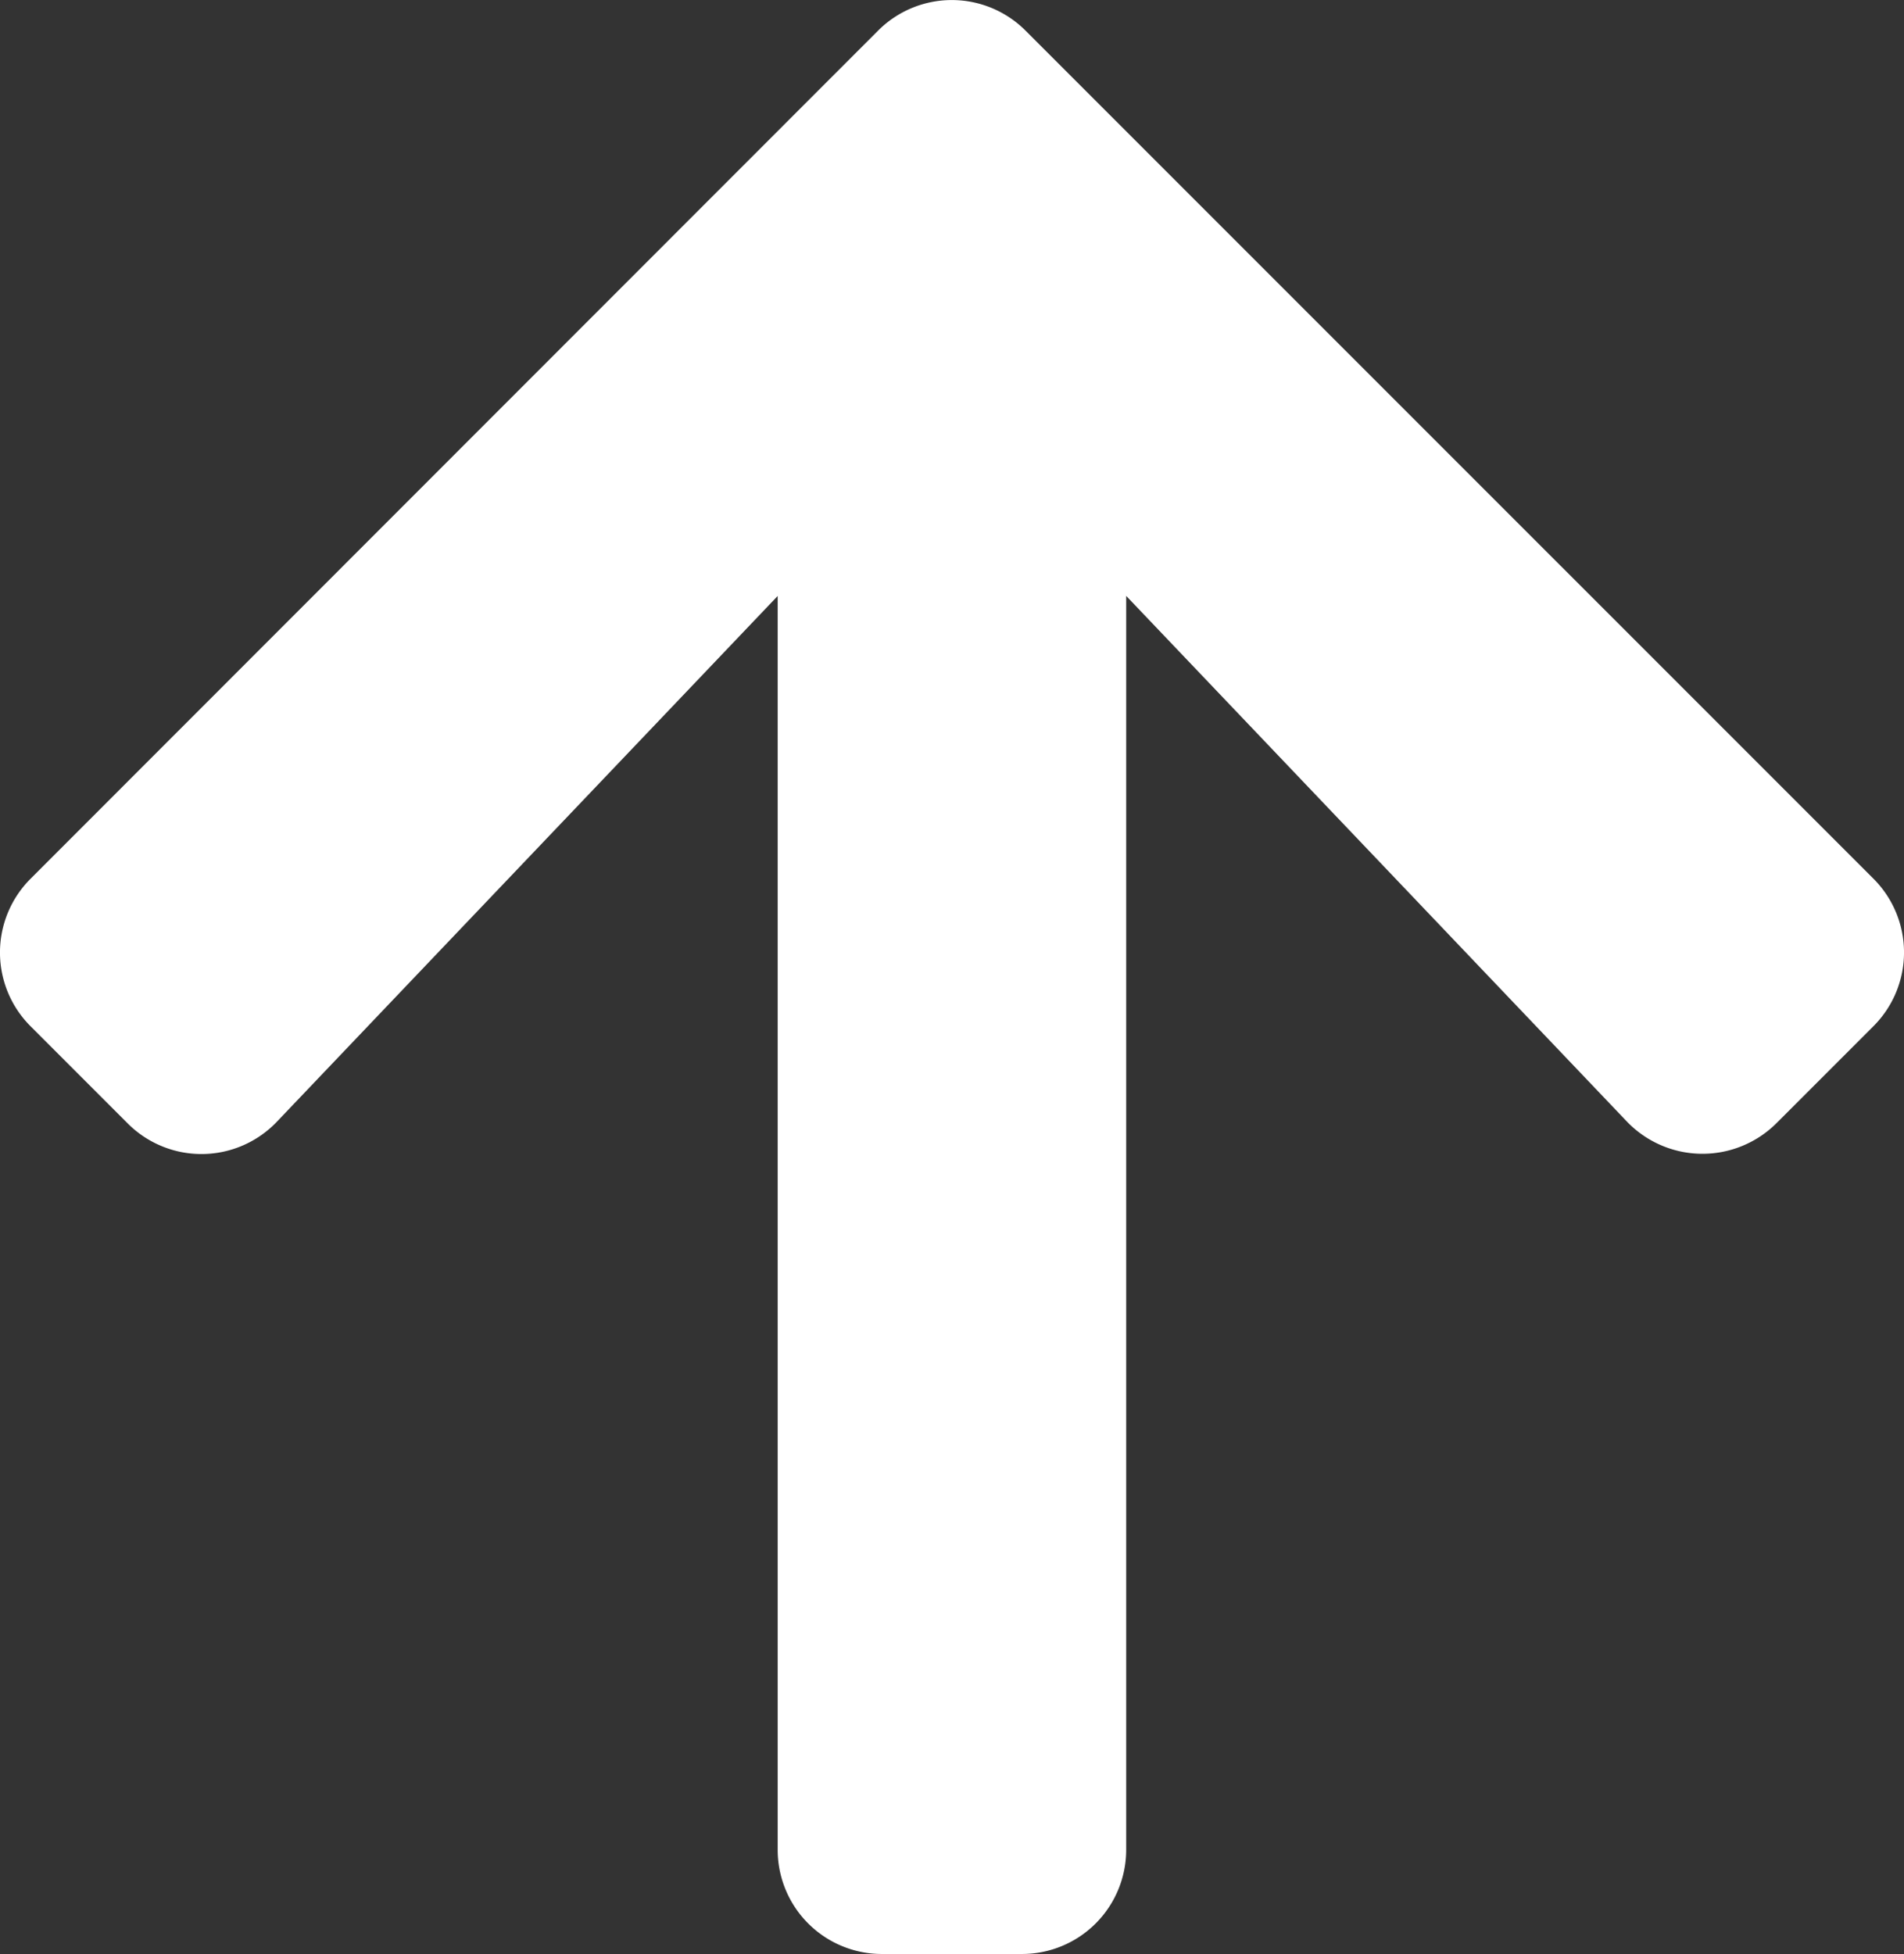 <svg xmlns="http://www.w3.org/2000/svg" viewBox="0 0 29.24 30">
  <rect x="0" y="0" width="29.24" height="30" fill="#333333" stroke="none"/>
  <defs>
    <style>
      .cls-1 {
        fill: #fff;
      }
    </style>
  </defs>
  <path id="arrow-right" class="cls-1" d="M12.755,39.608l1.486-1.486a1.6,1.6,0,0,1,2.27,0l13.016,13.01a1.6,1.6,0,0,1,0,2.27L16.512,66.418a1.6,1.6,0,0,1-2.27,0l-1.486-1.486a1.609,1.609,0,0,1,.027-2.3l8.068-7.687H1.607A1.6,1.6,0,0,1,0,53.341V51.2a1.6,1.6,0,0,1,1.607-1.607H20.85l-8.068-7.687A1.6,1.6,0,0,1,12.755,39.608Z" transform="translate(-37.65 30) rotate(-90)"/>
</svg>
